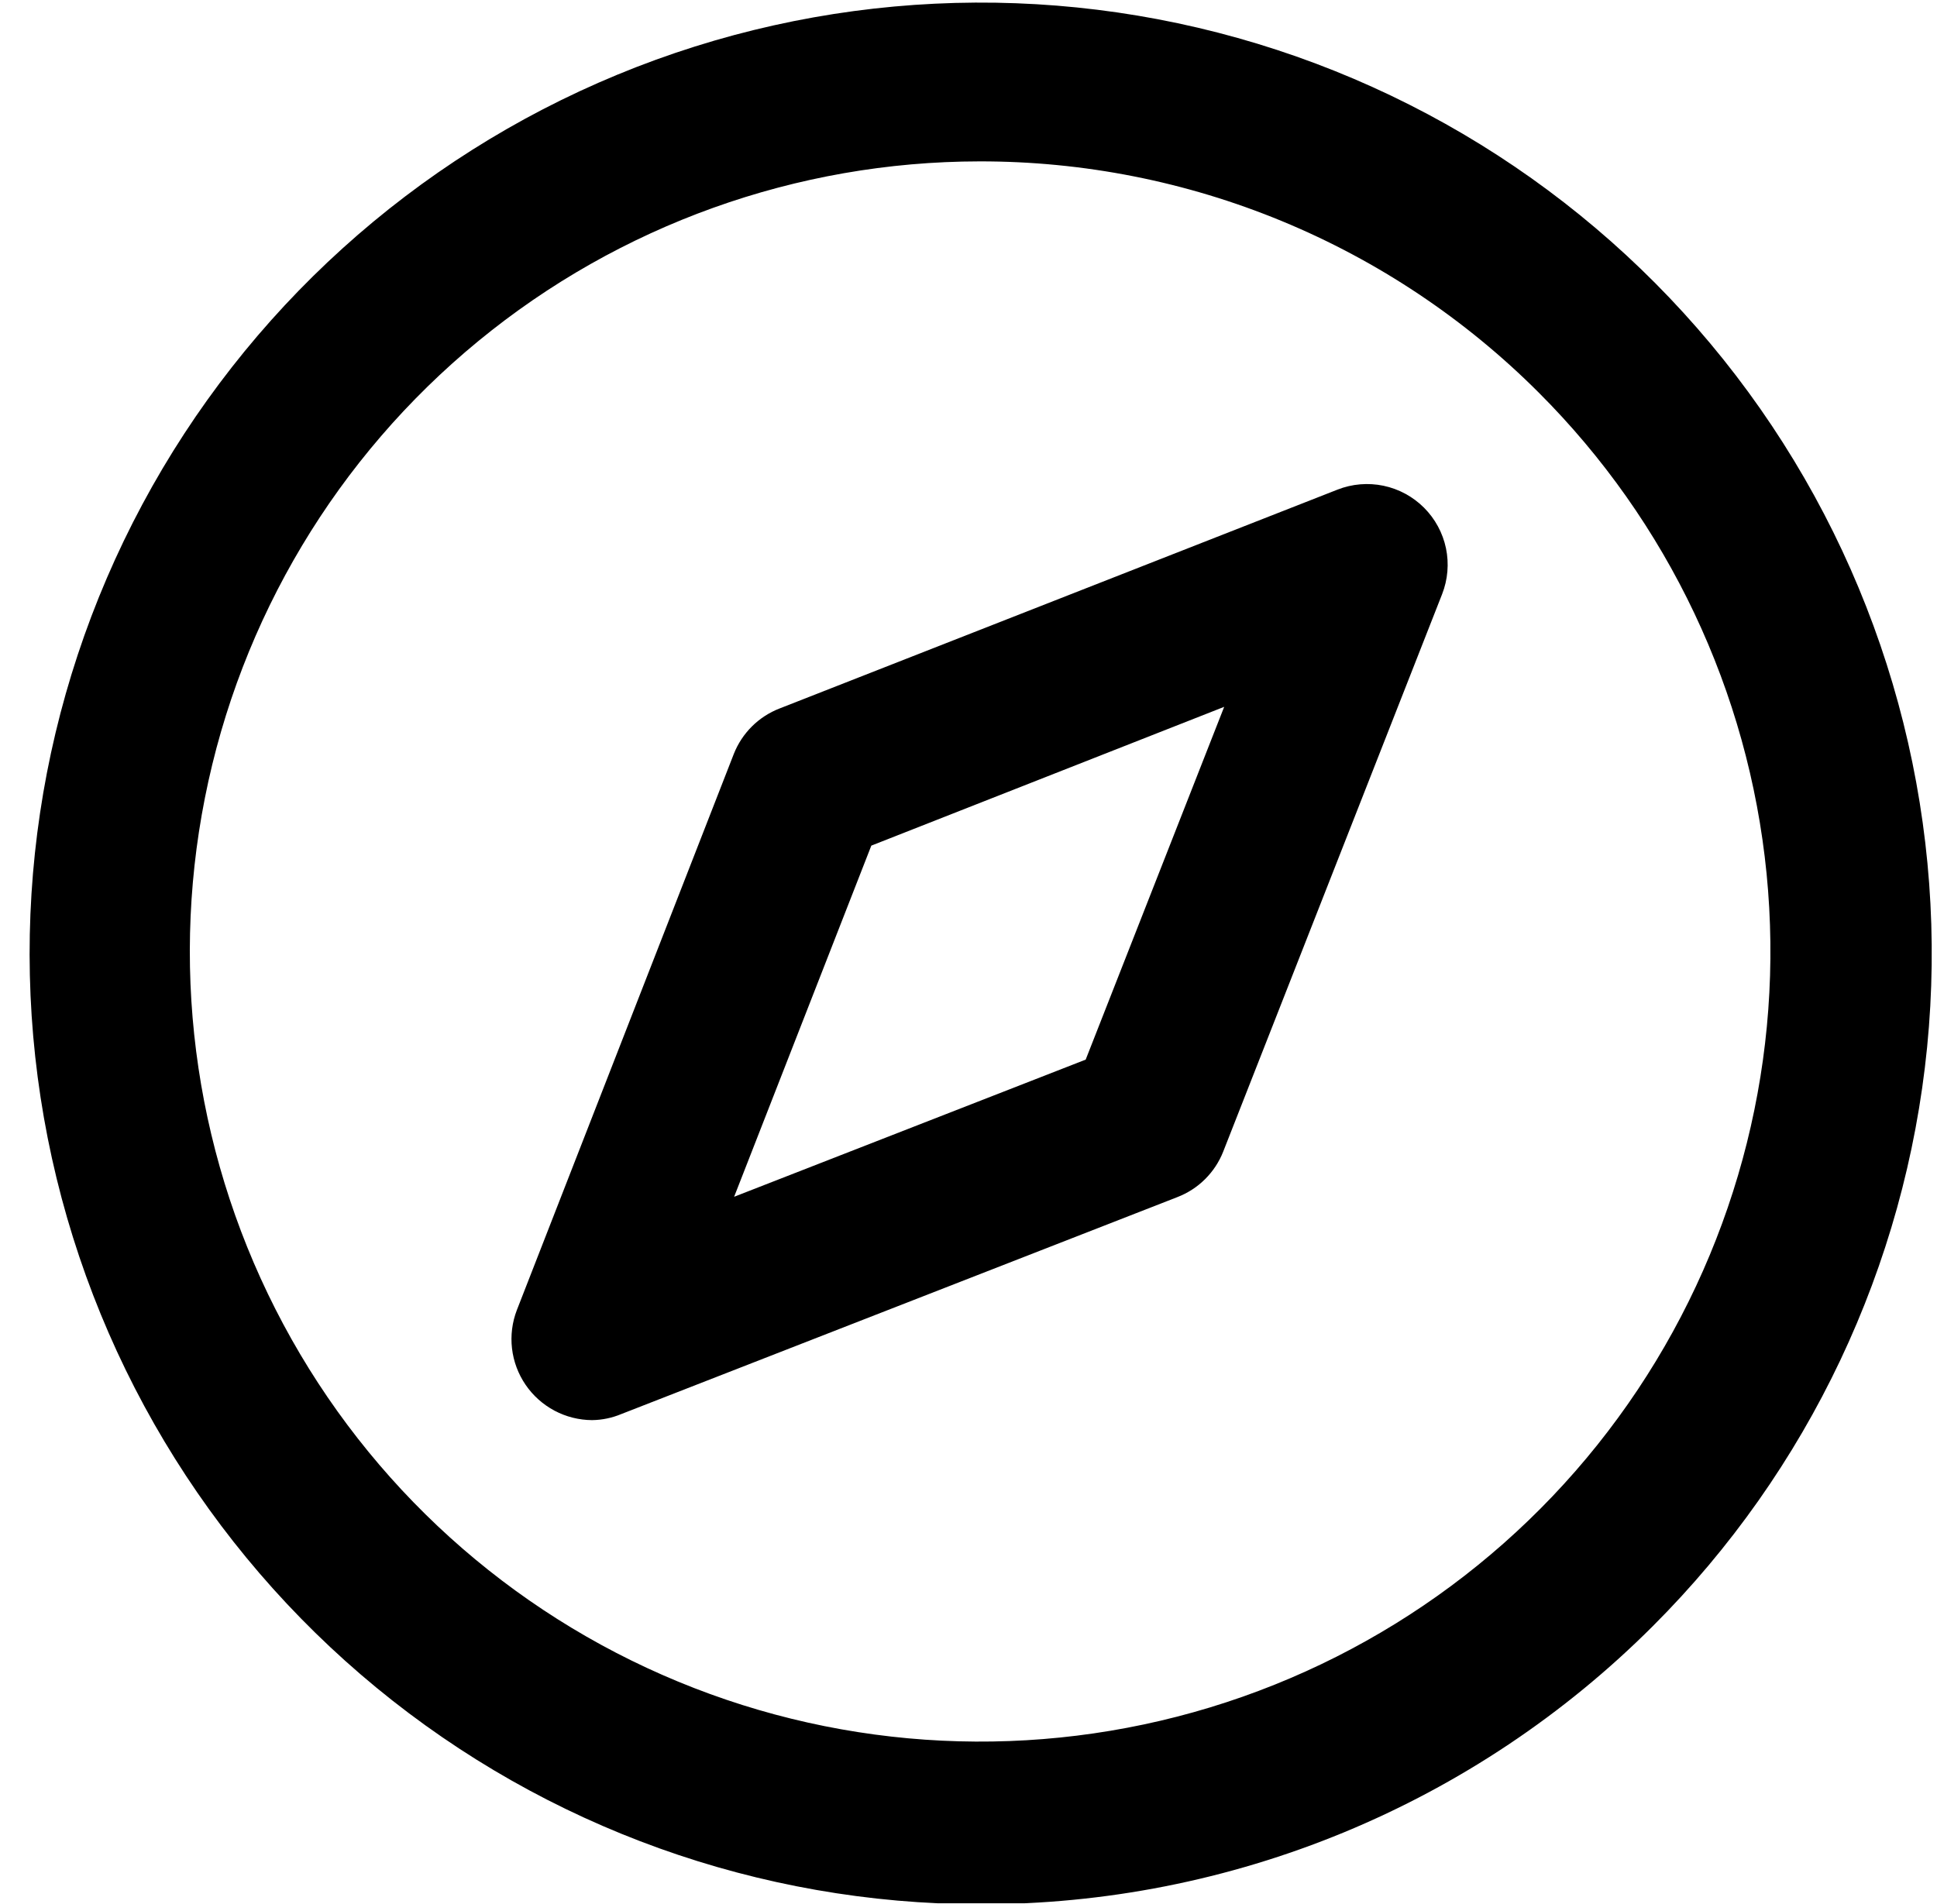 <svg width="60" height="59" viewBox="0 0 60 59" fill="none" xmlns="http://www.w3.org/2000/svg">
<g clip-path="url(#clip0)">
<path d="M30.34 59C23.525 58.991 16.924 56.62 11.662 52.291C6.399 47.962 2.8 41.942 1.477 35.257C0.155 28.572 1.191 21.635 4.409 15.628C7.627 9.621 12.828 4.916 19.126 2.313C25.424 -0.289 32.43 -0.628 38.95 1.355C45.469 3.338 51.1 7.52 54.883 13.188C58.665 18.857 60.365 25.661 59.694 32.443C59.022 39.224 56.021 45.563 51.2 50.38C48.462 53.12 45.21 55.292 41.63 56.772C38.05 58.251 34.213 59.008 30.34 59ZM30.34 5C24.677 5.005 19.19 6.973 14.815 10.569C10.44 14.165 7.447 19.167 6.347 24.722C5.246 30.278 6.106 36.043 8.779 41.035C11.452 46.028 15.774 49.94 21.008 52.103C26.241 54.267 32.063 54.549 37.482 52.901C42.9 51.254 47.58 47.778 50.723 43.067C53.867 38.356 55.279 32.701 54.721 27.066C54.162 21.43 51.667 16.162 47.66 12.16C45.386 9.885 42.686 8.082 39.714 6.853C36.742 5.624 33.556 4.995 30.34 5Z" fill="black"/>
<path d="M18.34 44C17.934 43.998 17.534 43.897 17.176 43.707C16.817 43.516 16.51 43.241 16.281 42.906C16.052 42.571 15.907 42.185 15.86 41.781C15.813 41.378 15.864 40.969 16.01 40.59L22.73 23.36C22.856 23.04 23.048 22.749 23.292 22.506C23.537 22.263 23.829 22.074 24.15 21.95L41.43 15.17C41.883 14.992 42.377 14.951 42.854 15.05C43.33 15.15 43.766 15.386 44.11 15.73C44.454 16.074 44.69 16.51 44.79 16.986C44.889 17.462 44.847 17.957 44.67 18.41L37.89 35.68C37.764 36.001 37.572 36.291 37.328 36.534C37.084 36.777 36.791 36.966 36.47 37.09L19.25 43.81C18.962 43.931 18.653 43.996 18.34 44ZM26.99 26.2L22.74 37.08L33.63 32.83L37.92 21.9L26.99 26.2Z" fill="black"/>
</g>
<defs>
<clipPath id="clip0">
<rect width="59" height="58.97" fill="white" transform="translate(0.84)"/>
</clipPath>
</defs>
</svg>
